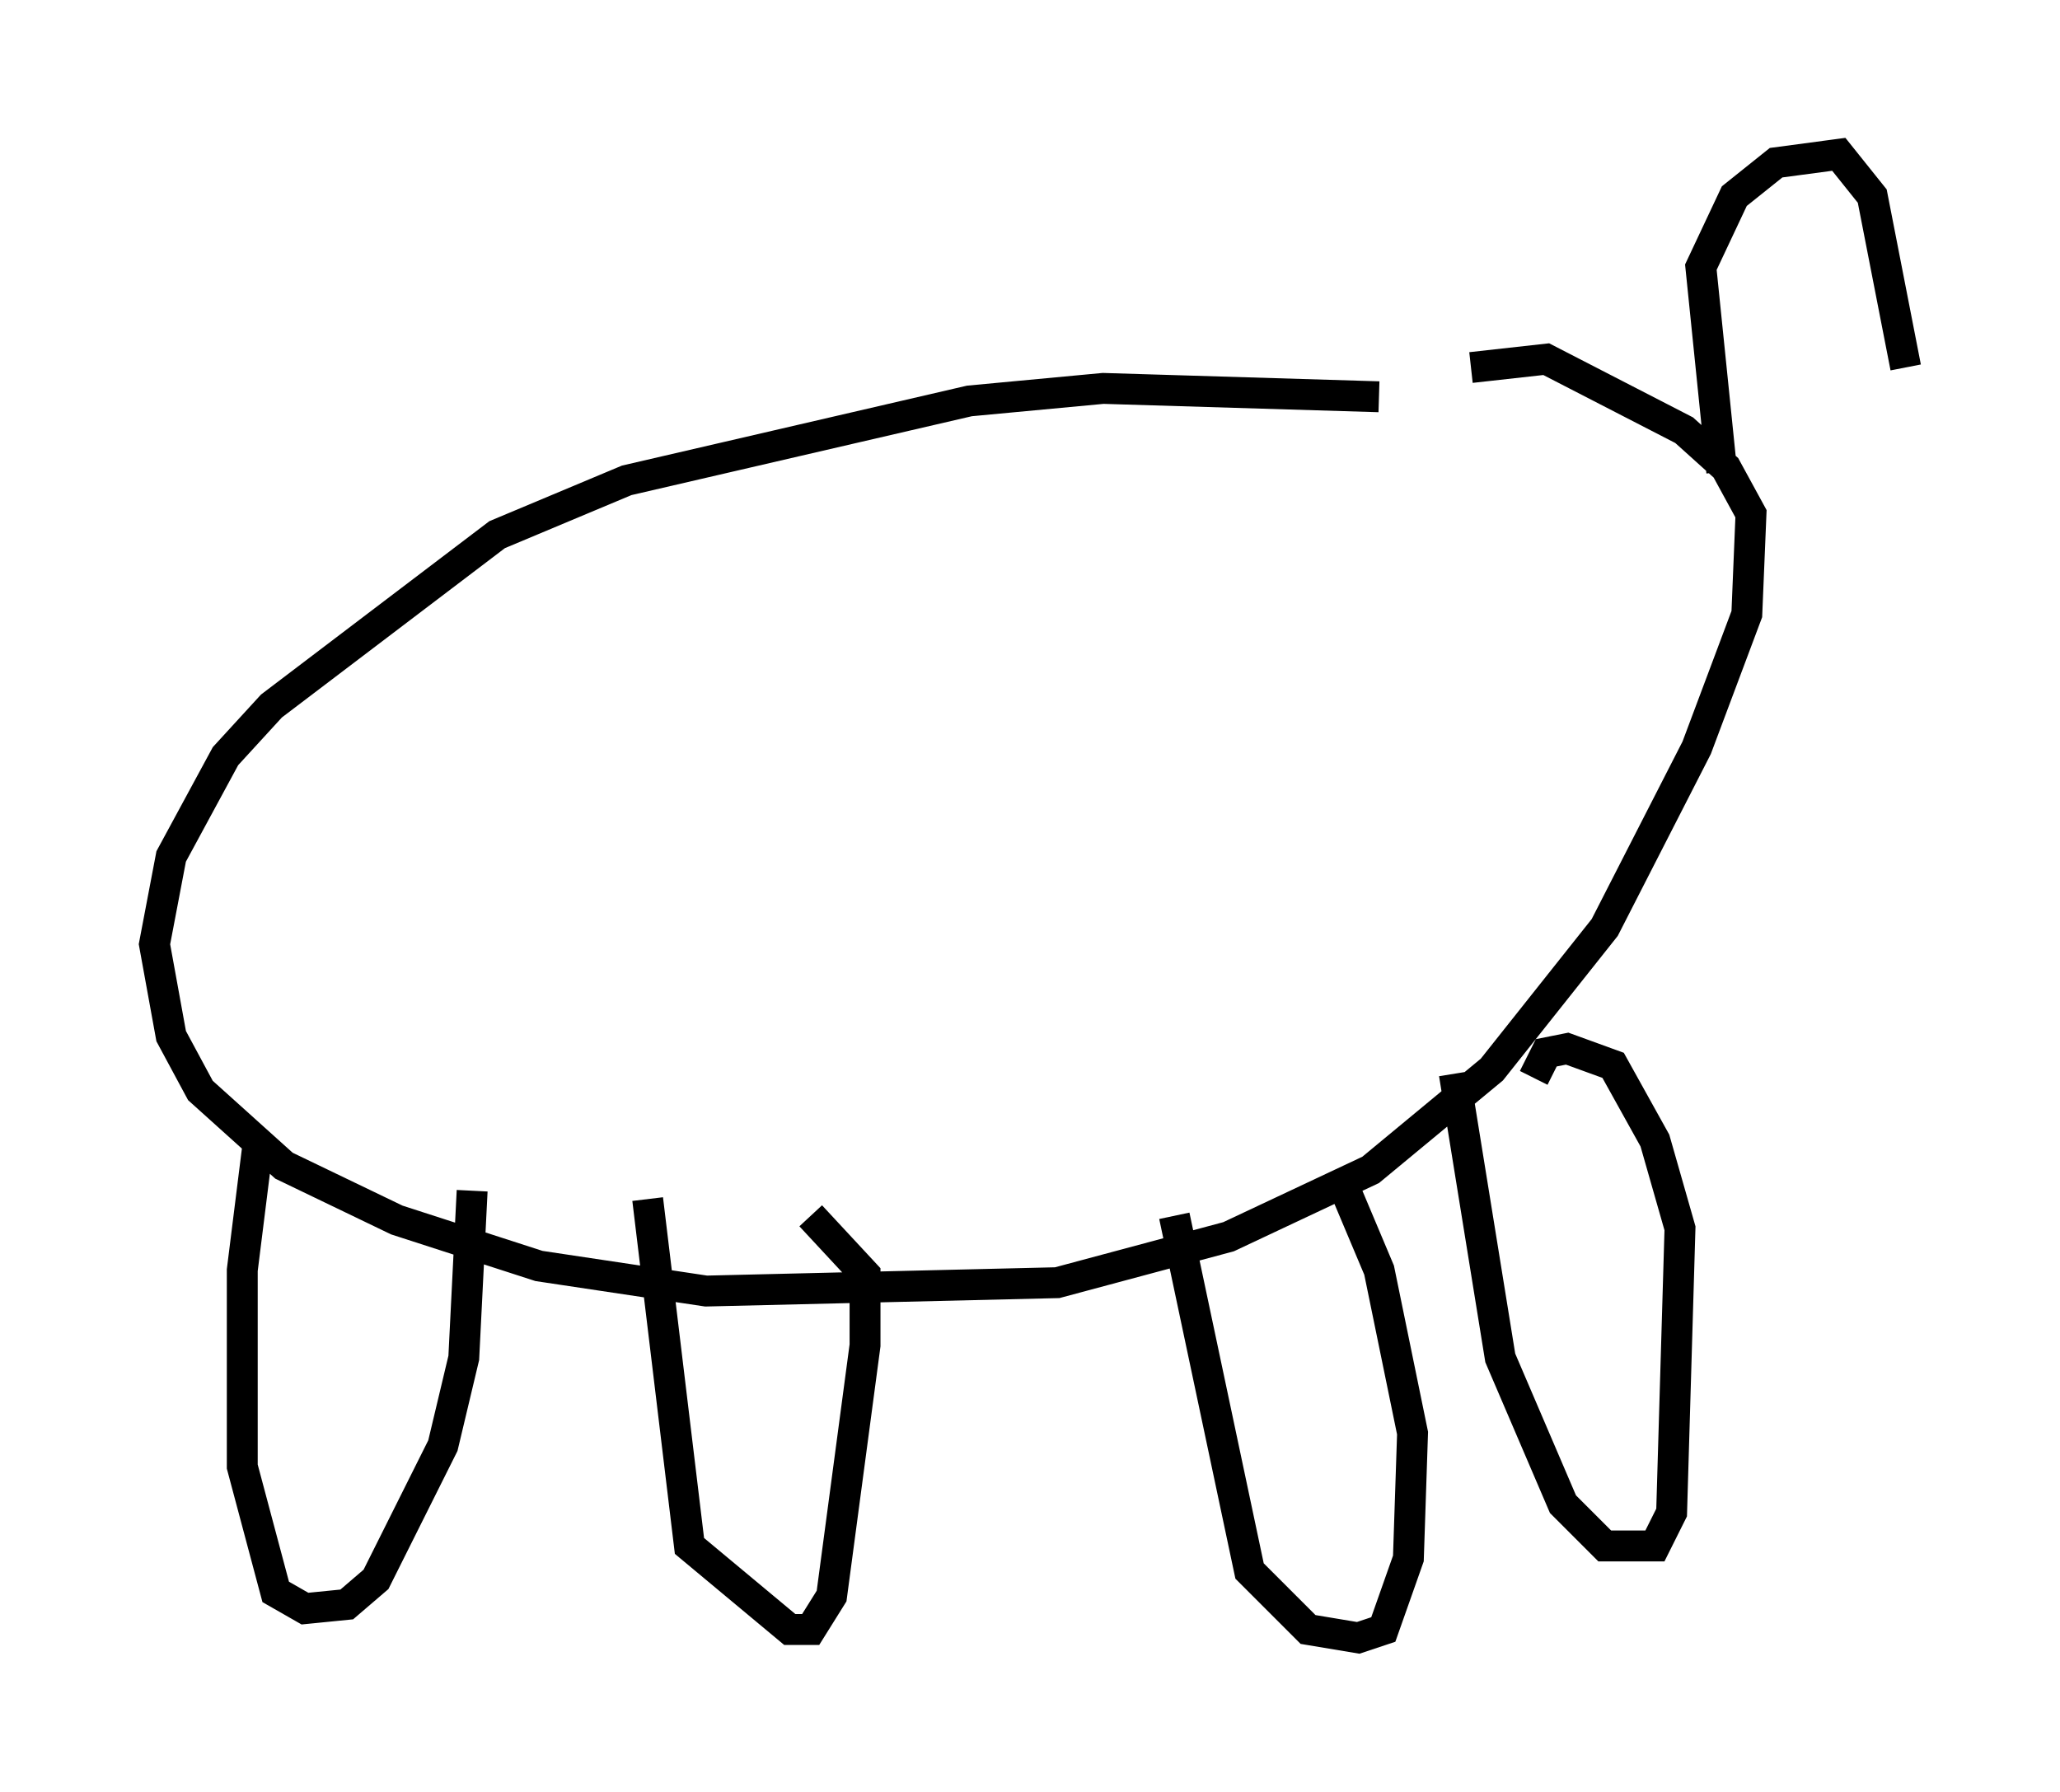 <?xml version="1.0" encoding="utf-8" ?>
<svg baseProfile="full" height="58.037" version="1.1" width="66.698" xmlns="http://www.w3.org/2000/svg" xmlns:ev="http://www.w3.org/2001/xml-events" xmlns:xlink="http://www.w3.org/1999/xlink"><defs /><rect fill="white" height="58.037" width="66.698" x="0" y="0" /><path d="M53.308, 15.013 m-8.66, -2.165 l-8.931, -0.271 -4.33, 0.406 l-11.096, 2.571 -4.195, 1.759 l-7.307, 5.548 -1.488, 1.624 l-1.759, 3.248 -0.541, 2.842 l0.541, 2.977 0.947, 1.759 l2.706, 2.436 3.654, 1.759 l4.601, 1.488 5.413, 0.812 l11.367, -0.271 5.548, -1.488 l4.601, -2.165 3.924, -3.248 l3.654, -4.601 2.977, -5.819 l1.624, -4.33 0.135, -3.248 l-0.812, -1.488 -1.353, -1.218 l-4.465, -2.3 -2.436, 0.271 m-39.242, 24.898 l-0.541, 4.33 0.0, 6.36 l1.083, 4.059 0.947, 0.541 l1.353, -0.135 0.947, -0.812 l2.165, -4.33 0.677, -2.842 l0.271, -5.413 m5.683, 0.271 l1.353, 11.231 3.248, 2.706 l0.677, 0.0 0.677, -1.083 l1.083, -8.119 0.0, -2.3 l-1.759, -1.894 m11.773, 0.0 l2.436, 11.502 1.894, 1.894 l1.624, 0.271 0.812, -0.271 l0.812, -2.3 0.135, -4.059 l-1.083, -5.277 -1.083, -2.571 m3.518, -3.789 l1.488, 9.202 2.03, 4.736 l1.353, 1.353 1.624, 0.0 l0.541, -1.083 0.271, -9.202 l-0.812, -2.842 -1.353, -2.436 l-1.488, -0.541 -0.677, 0.135 l-0.406, 0.812 m6.089, -19.621 l-0.677, -6.631 1.083, -2.3 l1.353, -1.083 2.03, -0.271 l1.083, 1.353 1.083, 5.548 " fill="none" stroke="black" stroke-width="1" /></svg>